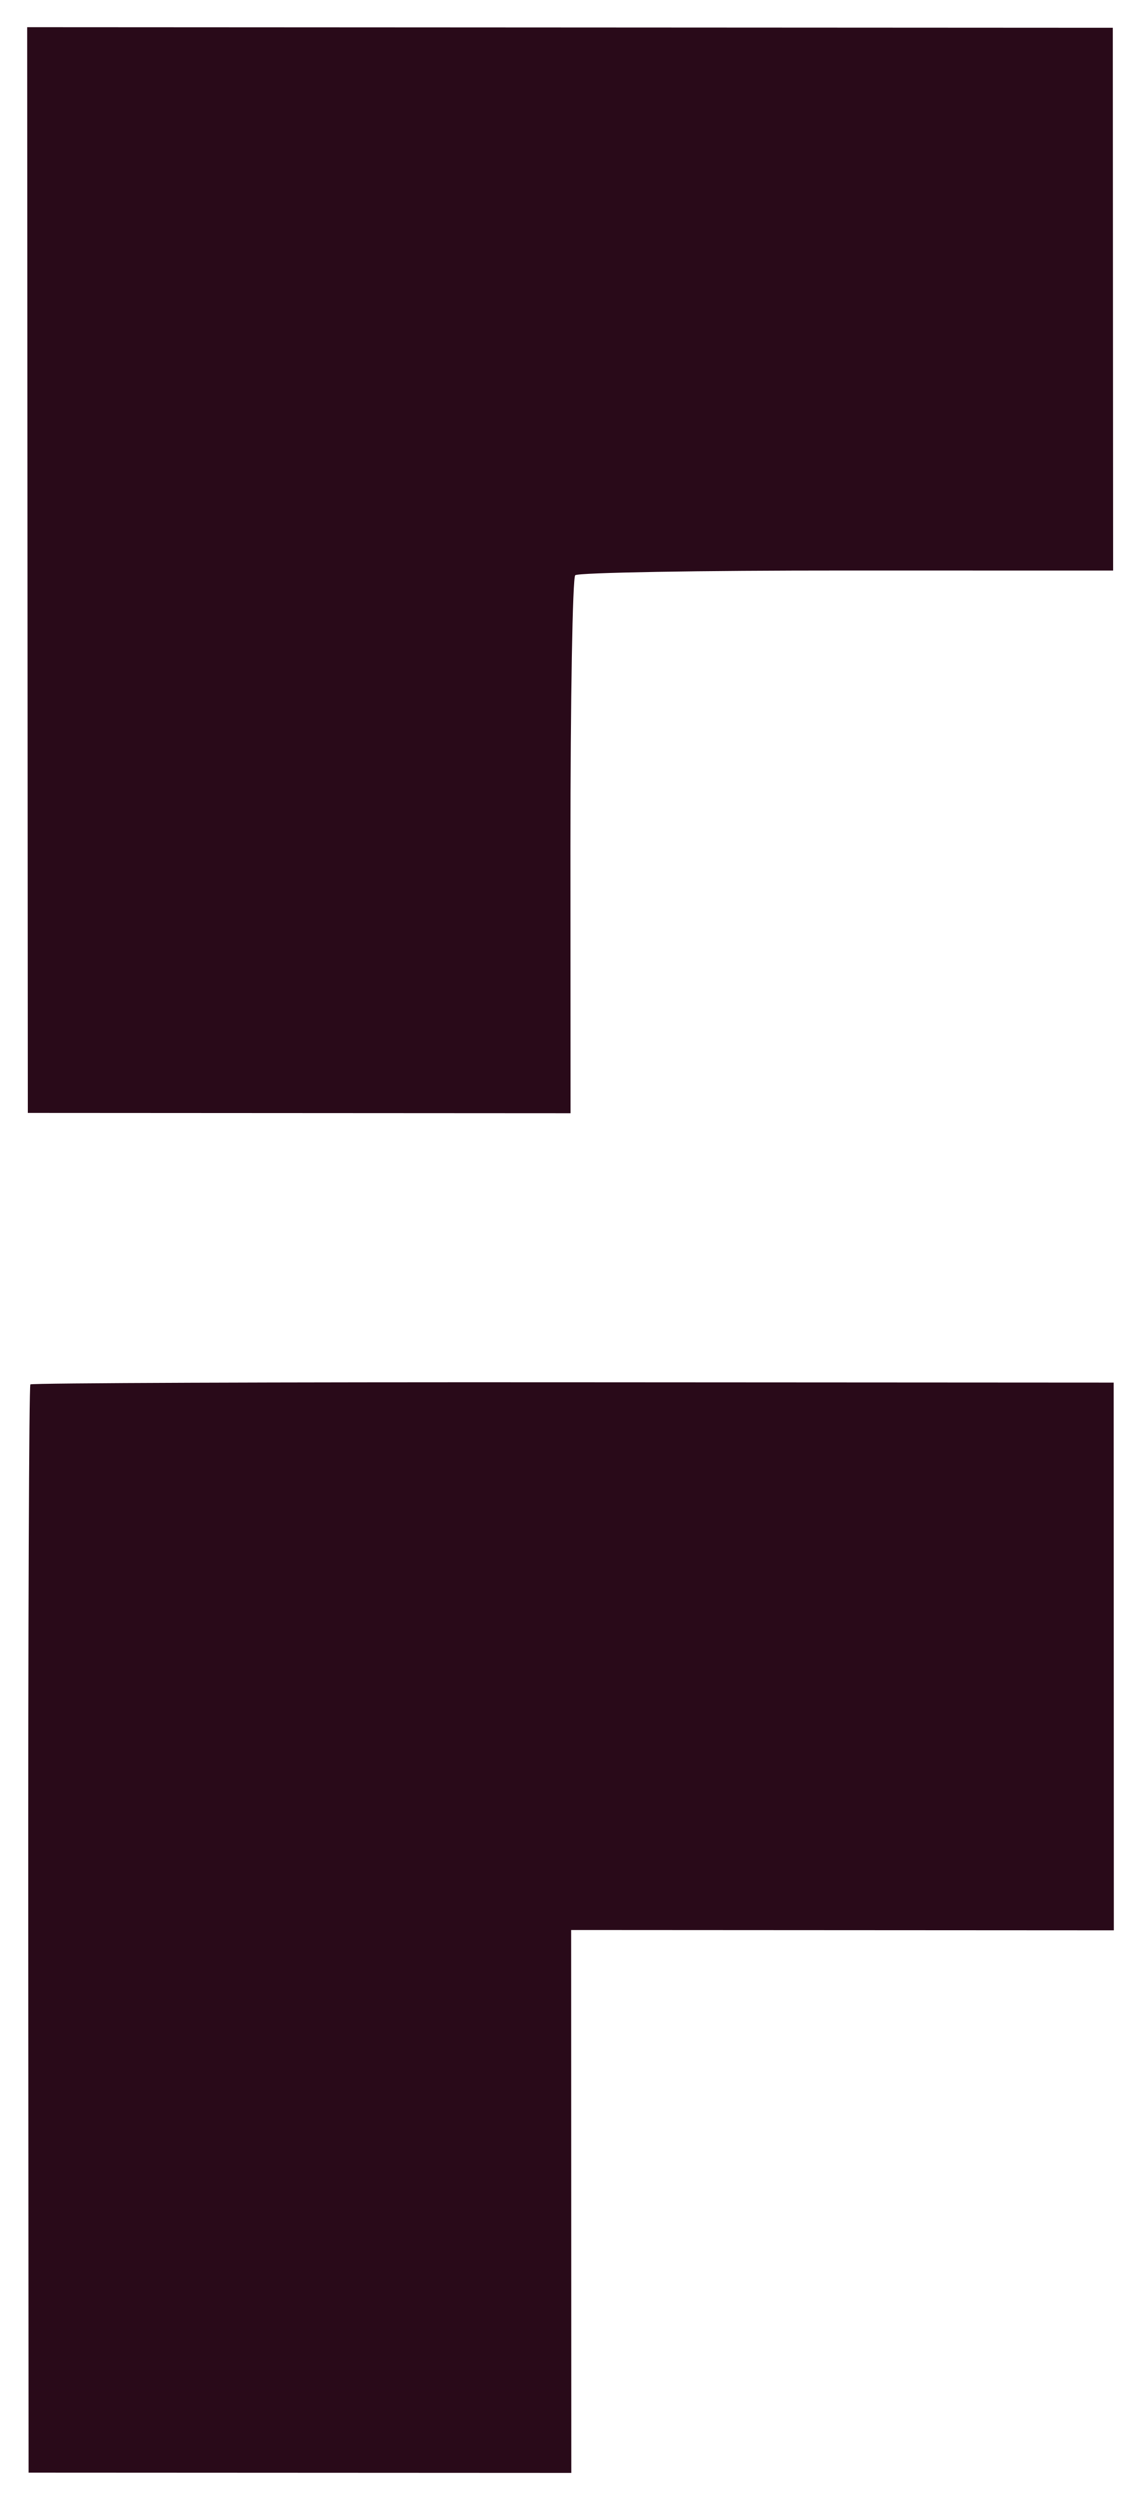 <svg width="21" height="46" viewBox="0 0 21 46" fill="none" xmlns="http://www.w3.org/2000/svg">
<path fill-rule="evenodd" clip-rule="evenodd" d="M0.512 20.477L10.501 20.483L10.499 15.578C10.499 12.88 10.538 10.633 10.587 10.584C10.636 10.536 12.883 10.496 15.581 10.497L20.487 10.498L20.481 0.511L0.5 0.5L0.512 20.477ZM0.52 35.506L0.526 45.495L10.515 45.5L10.512 35.511L20.5 35.517L20.497 25.439L10.551 25.433C5.081 25.429 0.584 25.447 0.559 25.472C0.534 25.497 0.517 30.012 0.52 35.506Z" fill="#290A19"/>
</svg>
